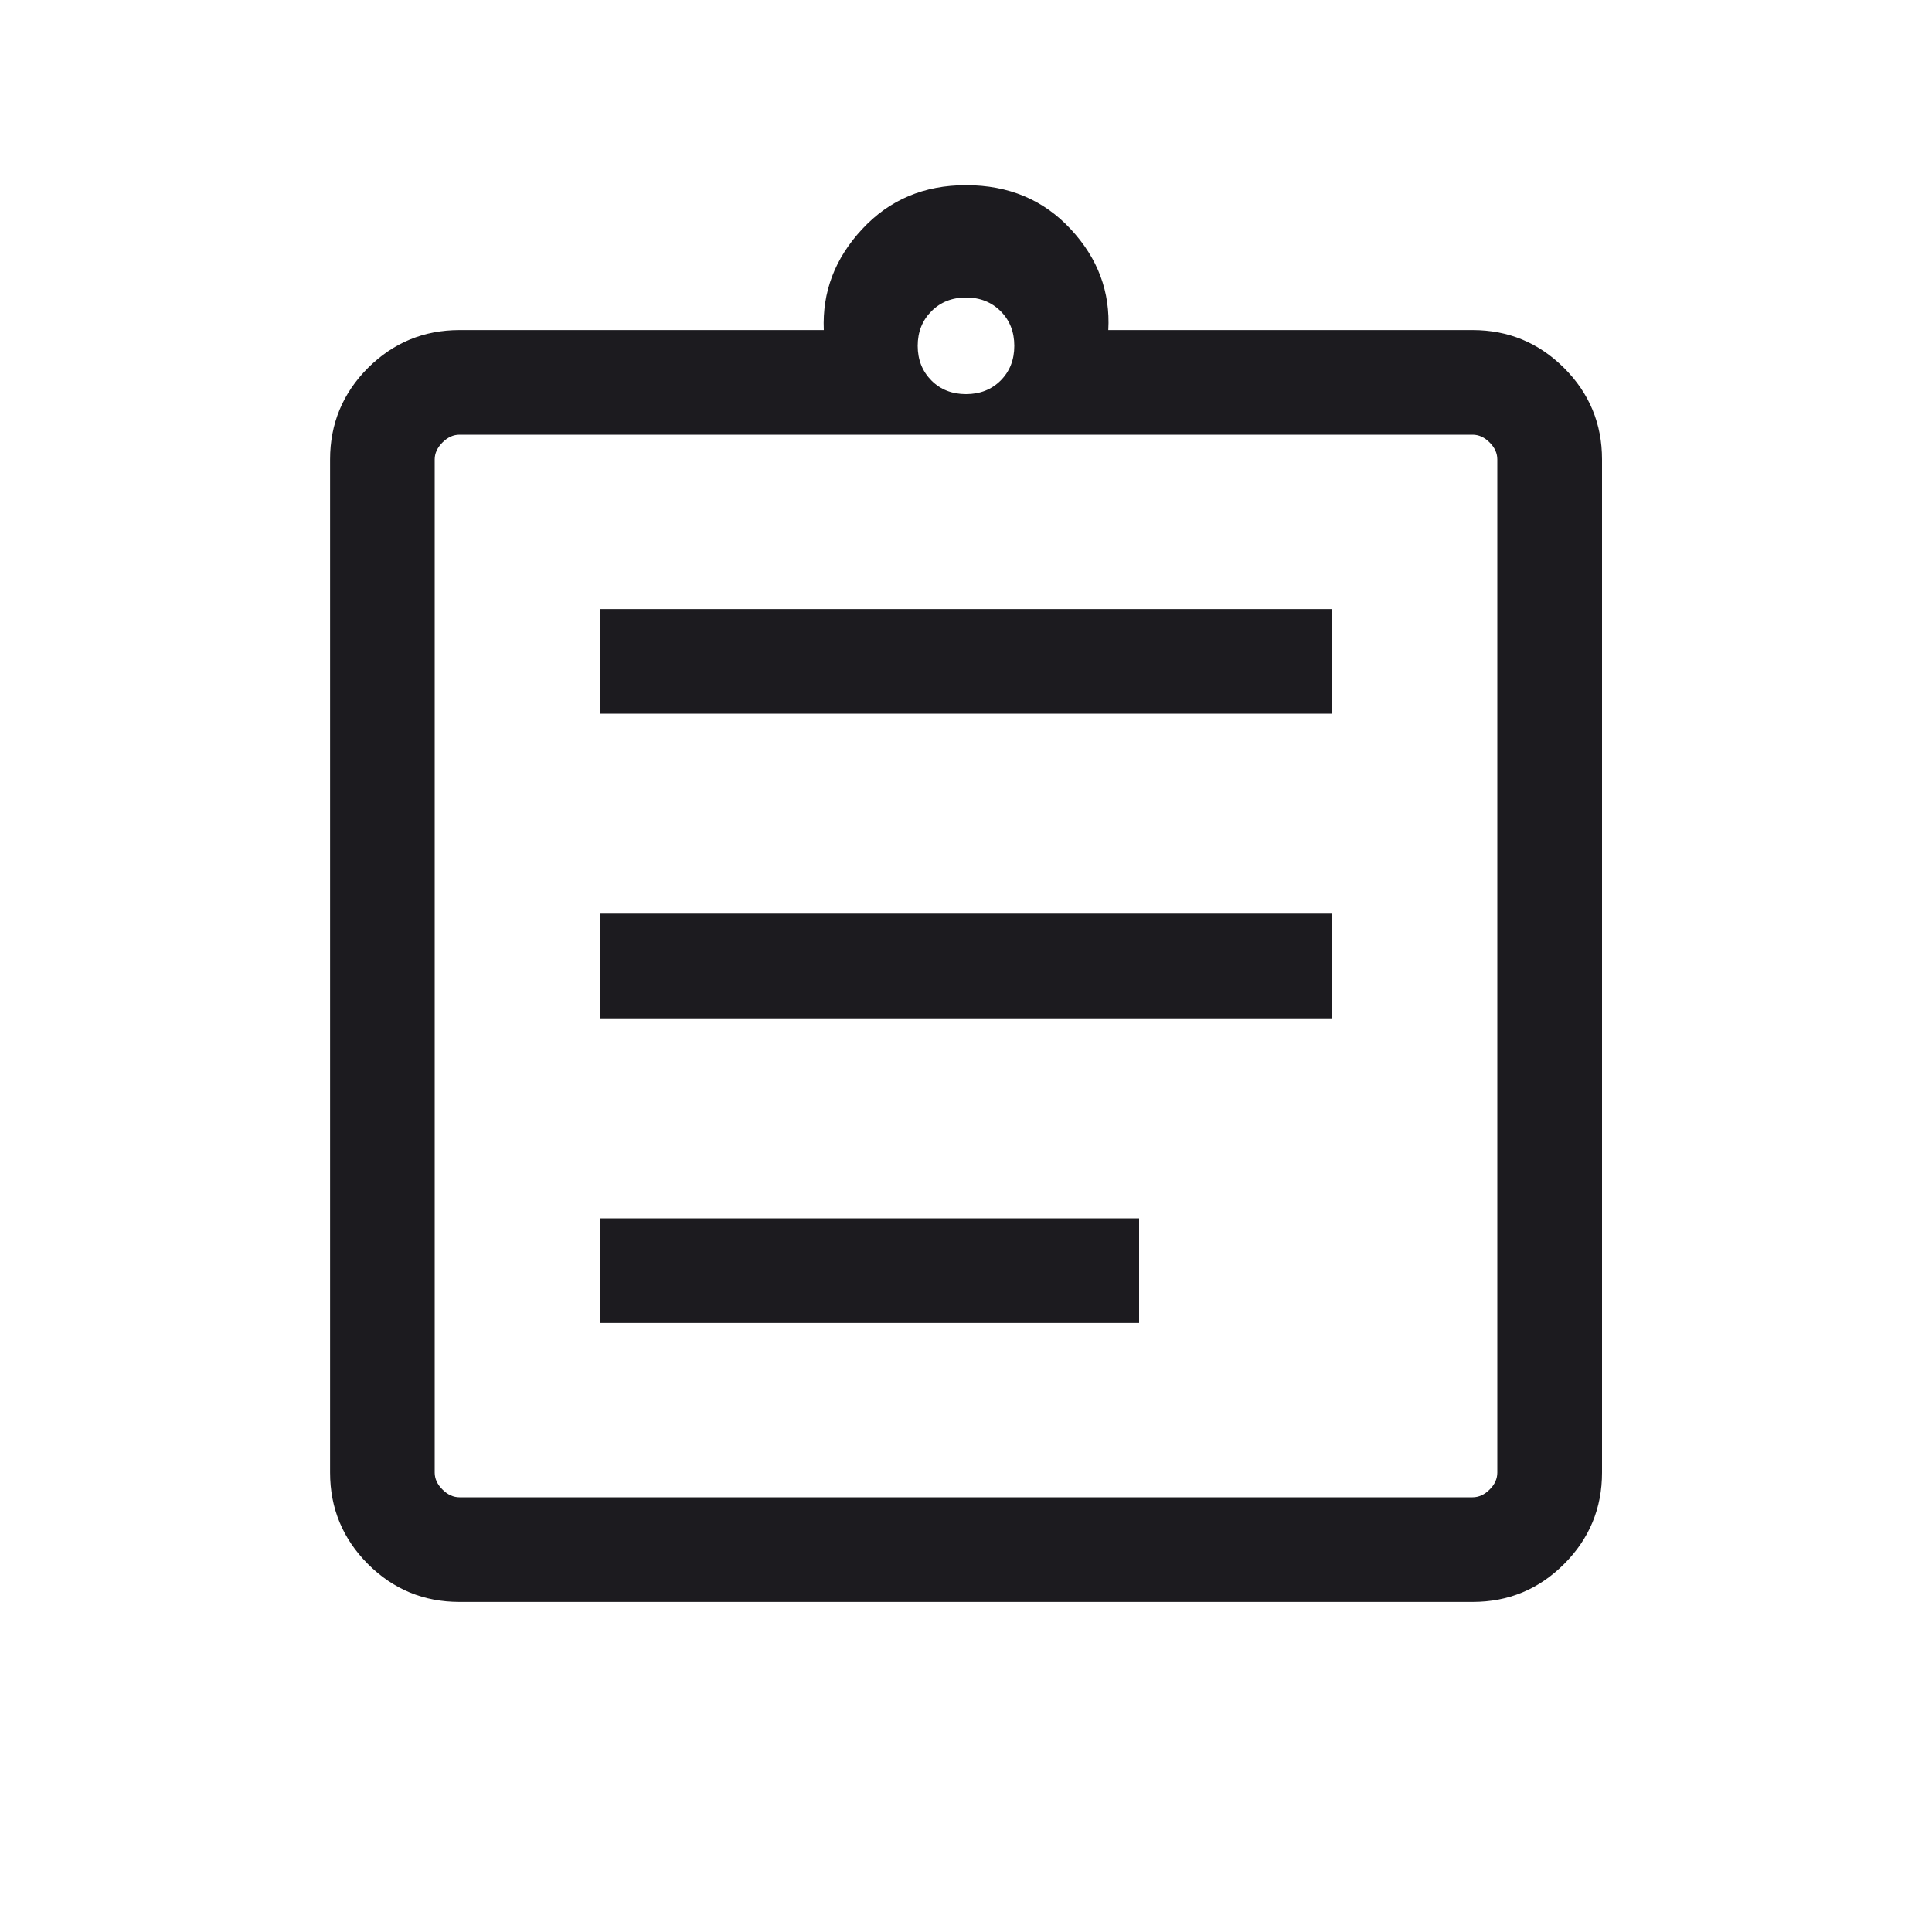 <svg width="20" height="20" viewBox="0 0 20 20" fill="none" xmlns="http://www.w3.org/2000/svg">
<mask id="mask0_102_12" style="mask-type:alpha" maskUnits="userSpaceOnUse" x="0" y="0" width="20" height="20">
<rect width="20" height="20" fill="#D9D9D9"/>
</mask>
<g mask="url(#mask0_102_12)">
<path d="M4.757 16.583C4.387 16.583 4.071 16.453 3.809 16.191C3.548 15.929 3.417 15.613 3.417 15.244V4.756C3.417 4.387 3.548 4.071 3.809 3.809C4.071 3.548 4.387 3.417 4.757 3.417H8.528C8.511 3.023 8.643 2.675 8.925 2.372C9.207 2.068 9.565 1.917 10 1.917C10.441 1.917 10.802 2.068 11.084 2.372C11.366 2.675 11.495 3.023 11.473 3.417H15.244C15.614 3.417 15.929 3.548 16.191 3.809C16.453 4.071 16.584 4.387 16.584 4.756V15.244C16.584 15.613 16.453 15.929 16.191 16.191C15.929 16.453 15.614 16.583 15.244 16.583H4.757ZM4.757 15.5H15.244C15.308 15.5 15.367 15.473 15.42 15.42C15.474 15.367 15.5 15.308 15.5 15.244V4.756C15.5 4.692 15.474 4.634 15.42 4.58C15.367 4.527 15.308 4.5 15.244 4.5H4.757C4.693 4.5 4.634 4.527 4.581 4.58C4.527 4.634 4.5 4.692 4.5 4.756V15.244C4.5 15.308 4.527 15.367 4.581 15.42C4.634 15.473 4.693 15.5 4.757 15.5ZM6.209 13.695H11.792V12.612H6.209V13.695ZM6.209 10.542H13.792V9.458H6.209V10.542ZM6.209 7.388H13.792V6.305H6.209V7.388ZM10 4.08C10.145 4.08 10.264 4.033 10.359 3.939C10.453 3.844 10.5 3.725 10.5 3.58C10.5 3.436 10.453 3.316 10.359 3.222C10.264 3.127 10.145 3.08 10 3.08C9.856 3.08 9.736 3.127 9.642 3.222C9.548 3.316 9.5 3.436 9.5 3.58C9.5 3.725 9.548 3.844 9.642 3.939C9.736 4.033 9.856 4.08 10 4.08Z" fill="#1C1B1F"/>
</g>
</svg>
